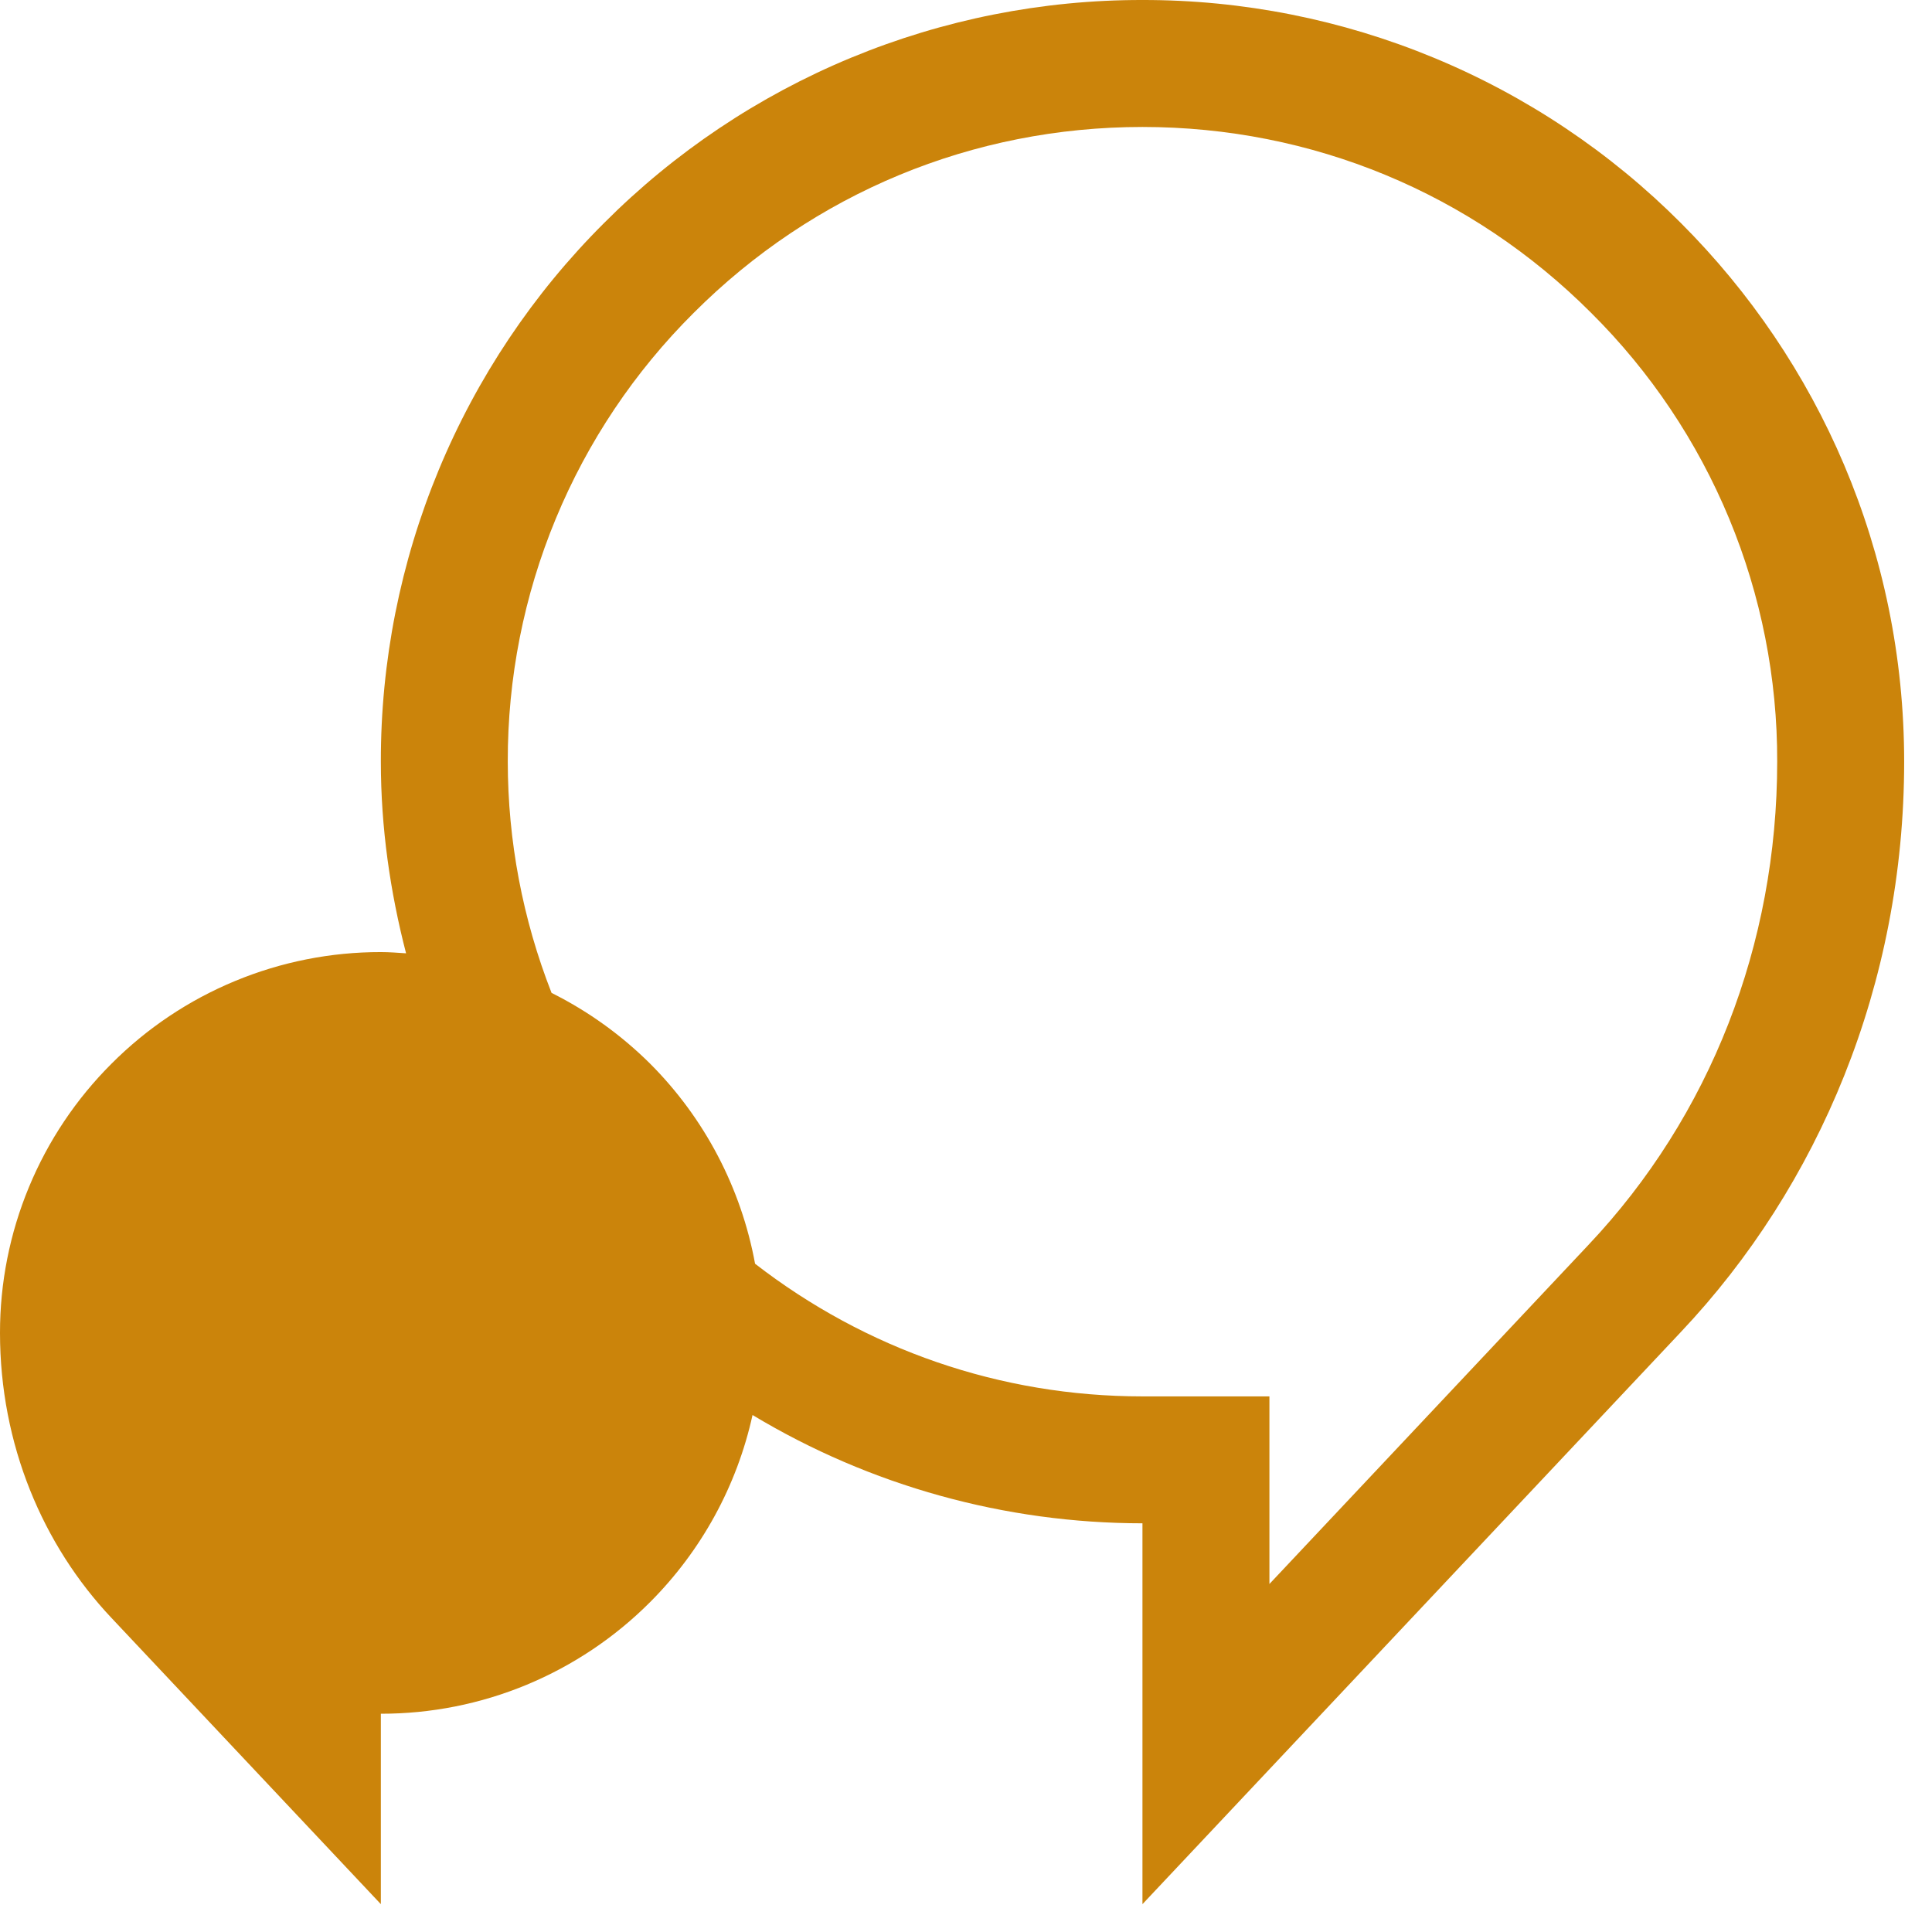 <svg width="39" height="39" viewBox="0 0 39 39" fill="none" xmlns="http://www.w3.org/2000/svg">
<path d="M33.933 4.504C32.507 3.074 30.813 1.94 28.947 1.167C27.082 0.394 25.082 -0.003 23.062 1.56452e-05C21.043 -0.003 19.043 0.394 17.178 1.166C15.312 1.939 13.618 3.073 12.192 4.504C10.762 5.929 9.628 7.624 8.855 9.49C8.082 11.355 7.685 13.355 7.688 15.375C7.688 16.714 7.877 18.007 8.197 19.244C8.03 19.233 7.86 19.219 7.688 19.219C6.678 19.218 5.678 19.416 4.745 19.803C3.812 20.189 2.965 20.756 2.252 21.471C1.537 22.184 0.97 23.031 0.584 23.964C0.197 24.897 -0.001 25.897 6.58422e-06 26.906C6.58422e-06 29.154 0.861 31.189 2.252 32.662L7.688 38.438V34.594C8.697 34.595 9.697 34.397 10.63 34.01C11.562 33.623 12.41 33.056 13.123 32.341C14.158 31.305 14.876 29.995 15.191 28.564C17.567 29.994 20.289 30.749 23.062 30.75V38.438L33.933 26.886C36.715 23.94 38.438 19.87 38.438 15.375C38.438 11.129 36.715 7.286 33.933 4.504ZM32.066 25.129L25.625 31.975V28.188H23.062C20.192 28.188 17.475 27.239 15.242 25.51C14.961 23.98 14.222 22.571 13.123 21.471C12.54 20.892 11.869 20.41 11.134 20.043C10.551 18.556 10.251 16.972 10.25 15.375C10.246 13.692 10.575 12.024 11.22 10.469C11.864 8.914 12.81 7.502 14.004 6.315C16.423 3.895 19.64 2.563 23.062 2.563C26.485 2.563 29.702 3.895 32.121 6.317C33.315 7.503 34.261 8.915 34.906 10.47C35.55 12.024 35.88 13.692 35.875 15.375C35.875 19.066 34.523 22.528 32.066 25.129Z" fill="#CB840B"/>
</svg>
